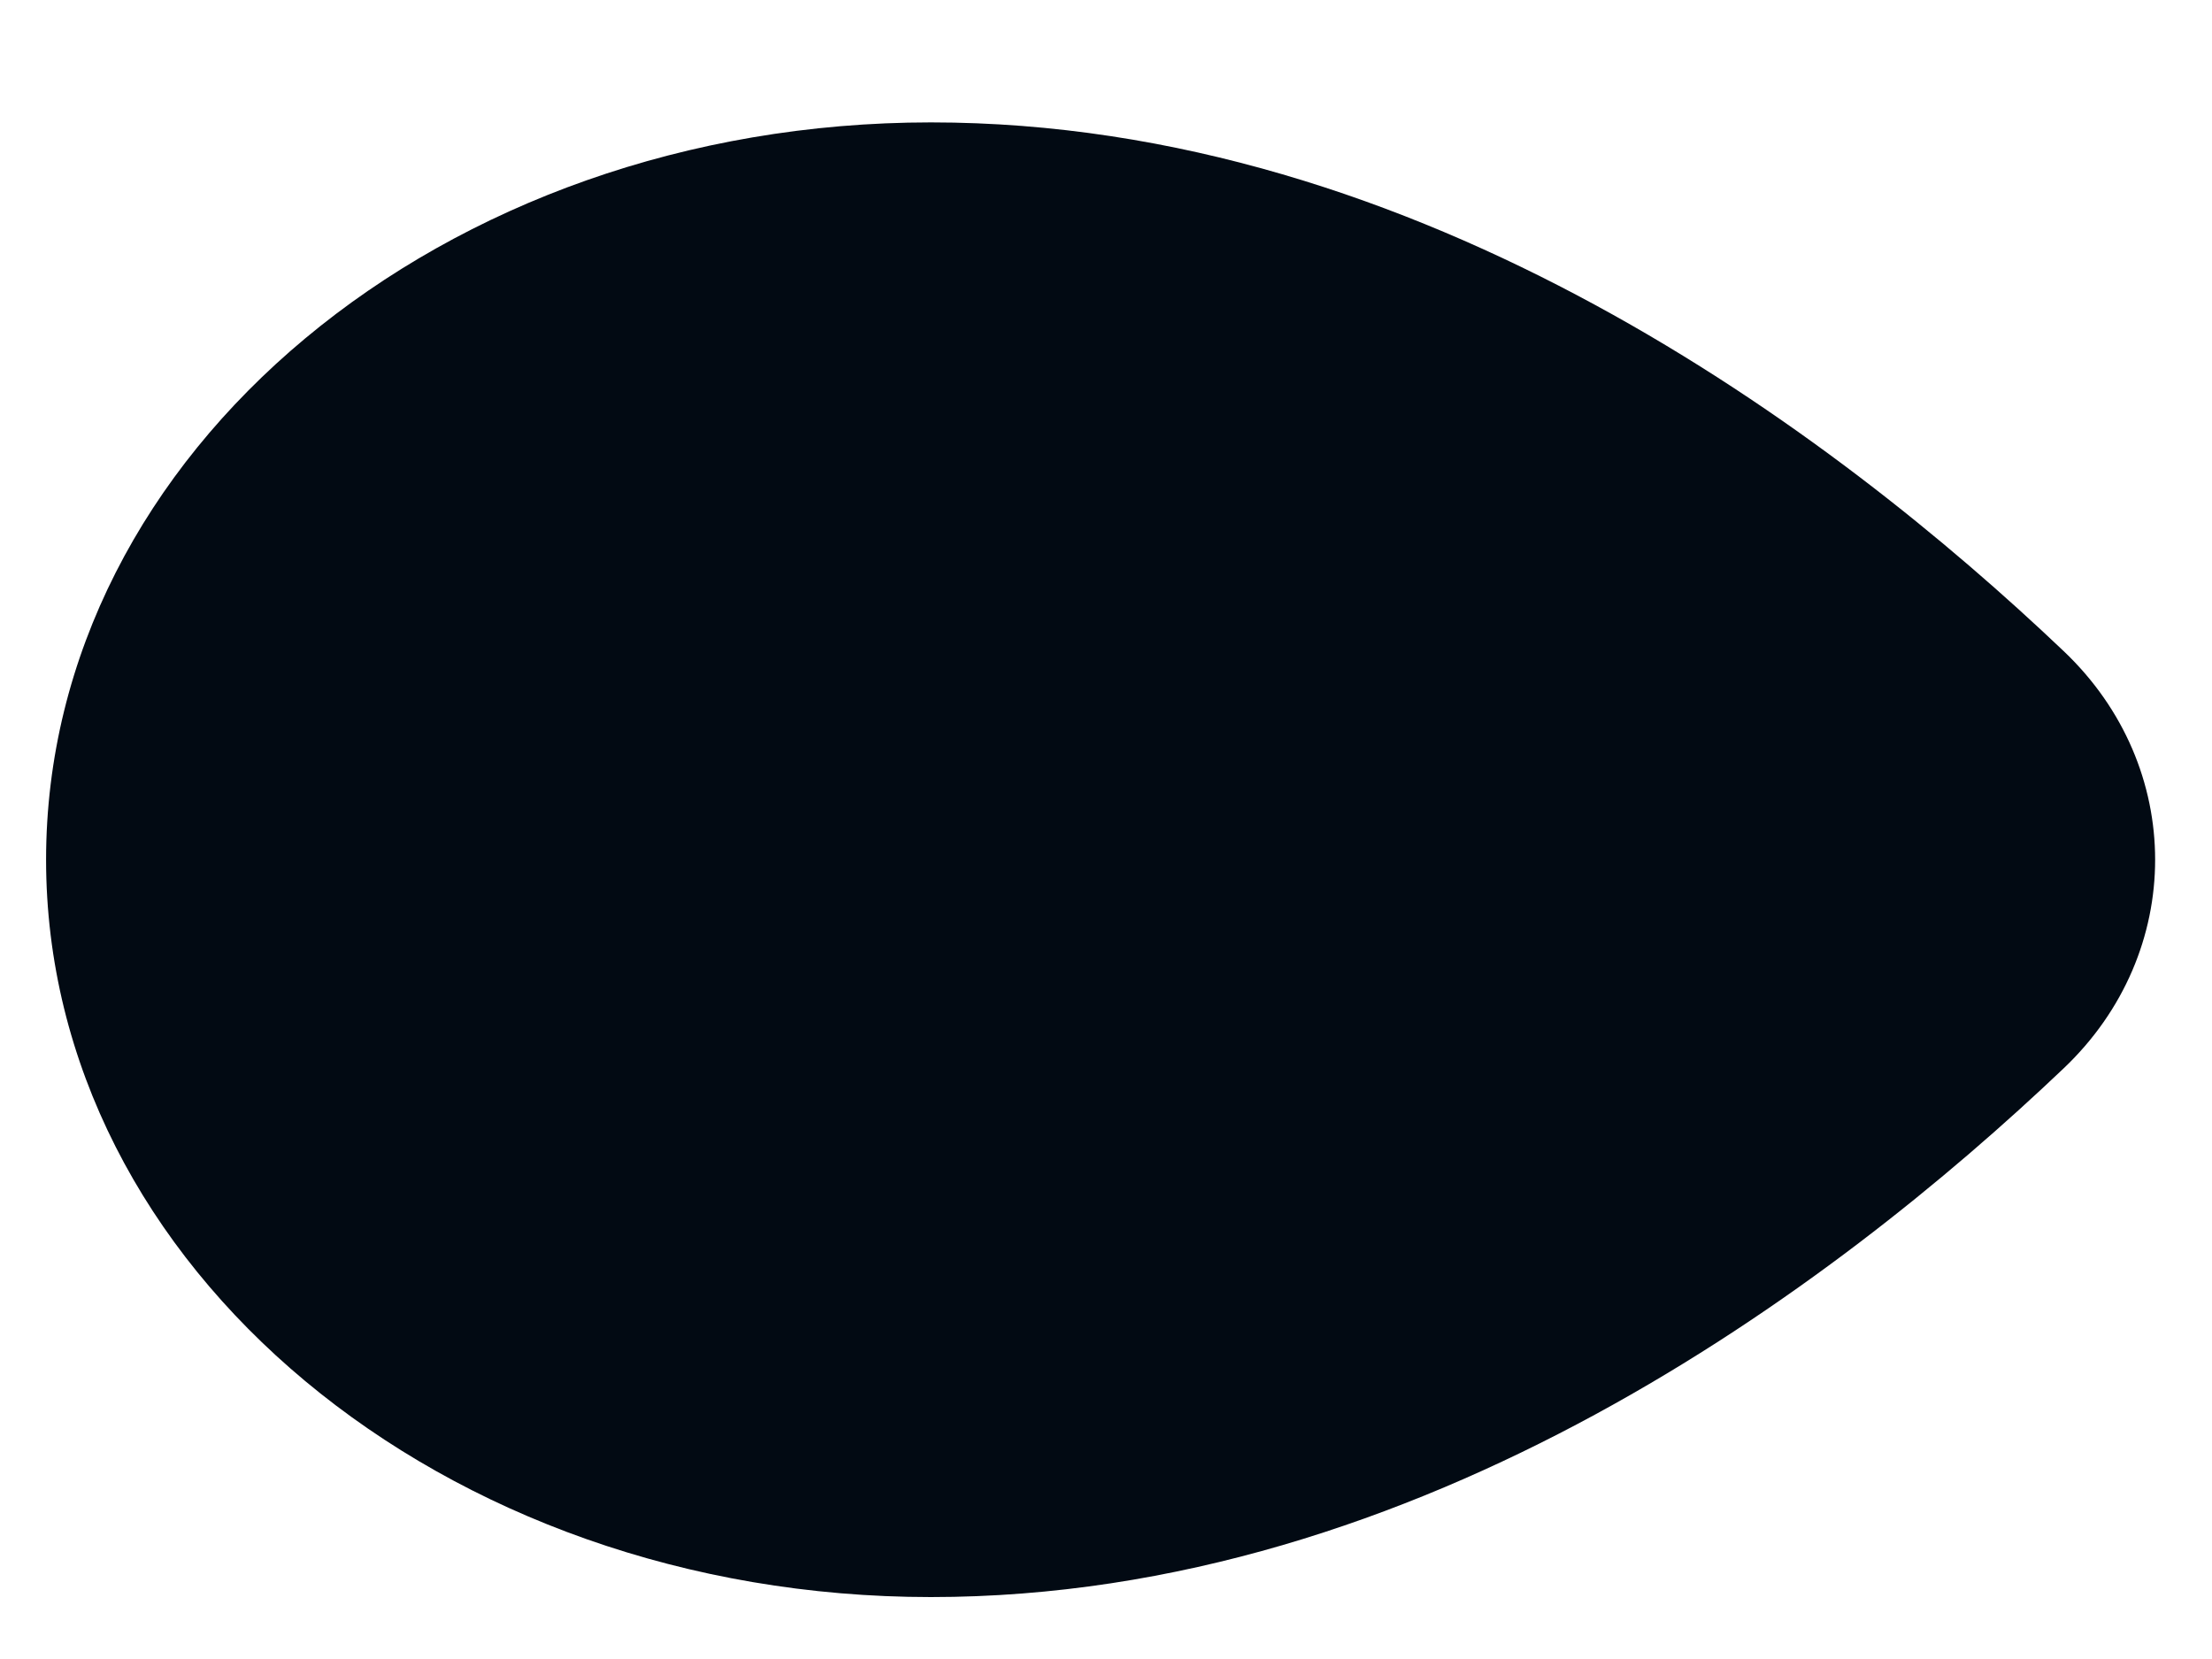 <svg width="12" height="9" viewBox="0 0 12 9" fill="none" xmlns="http://www.w3.org/2000/svg">
<path d="M0.25 4.664C0.25 6.873 2.399 8.664 5.05 8.664C7.711 8.664 9.951 6.979 11.195 5.796C11.857 5.168 11.857 4.16 11.195 3.532C9.951 2.349 7.711 0.664 5.05 0.664C2.399 0.664 0.25 2.455 0.25 4.664Z" fill="#020A13"/>
</svg>

